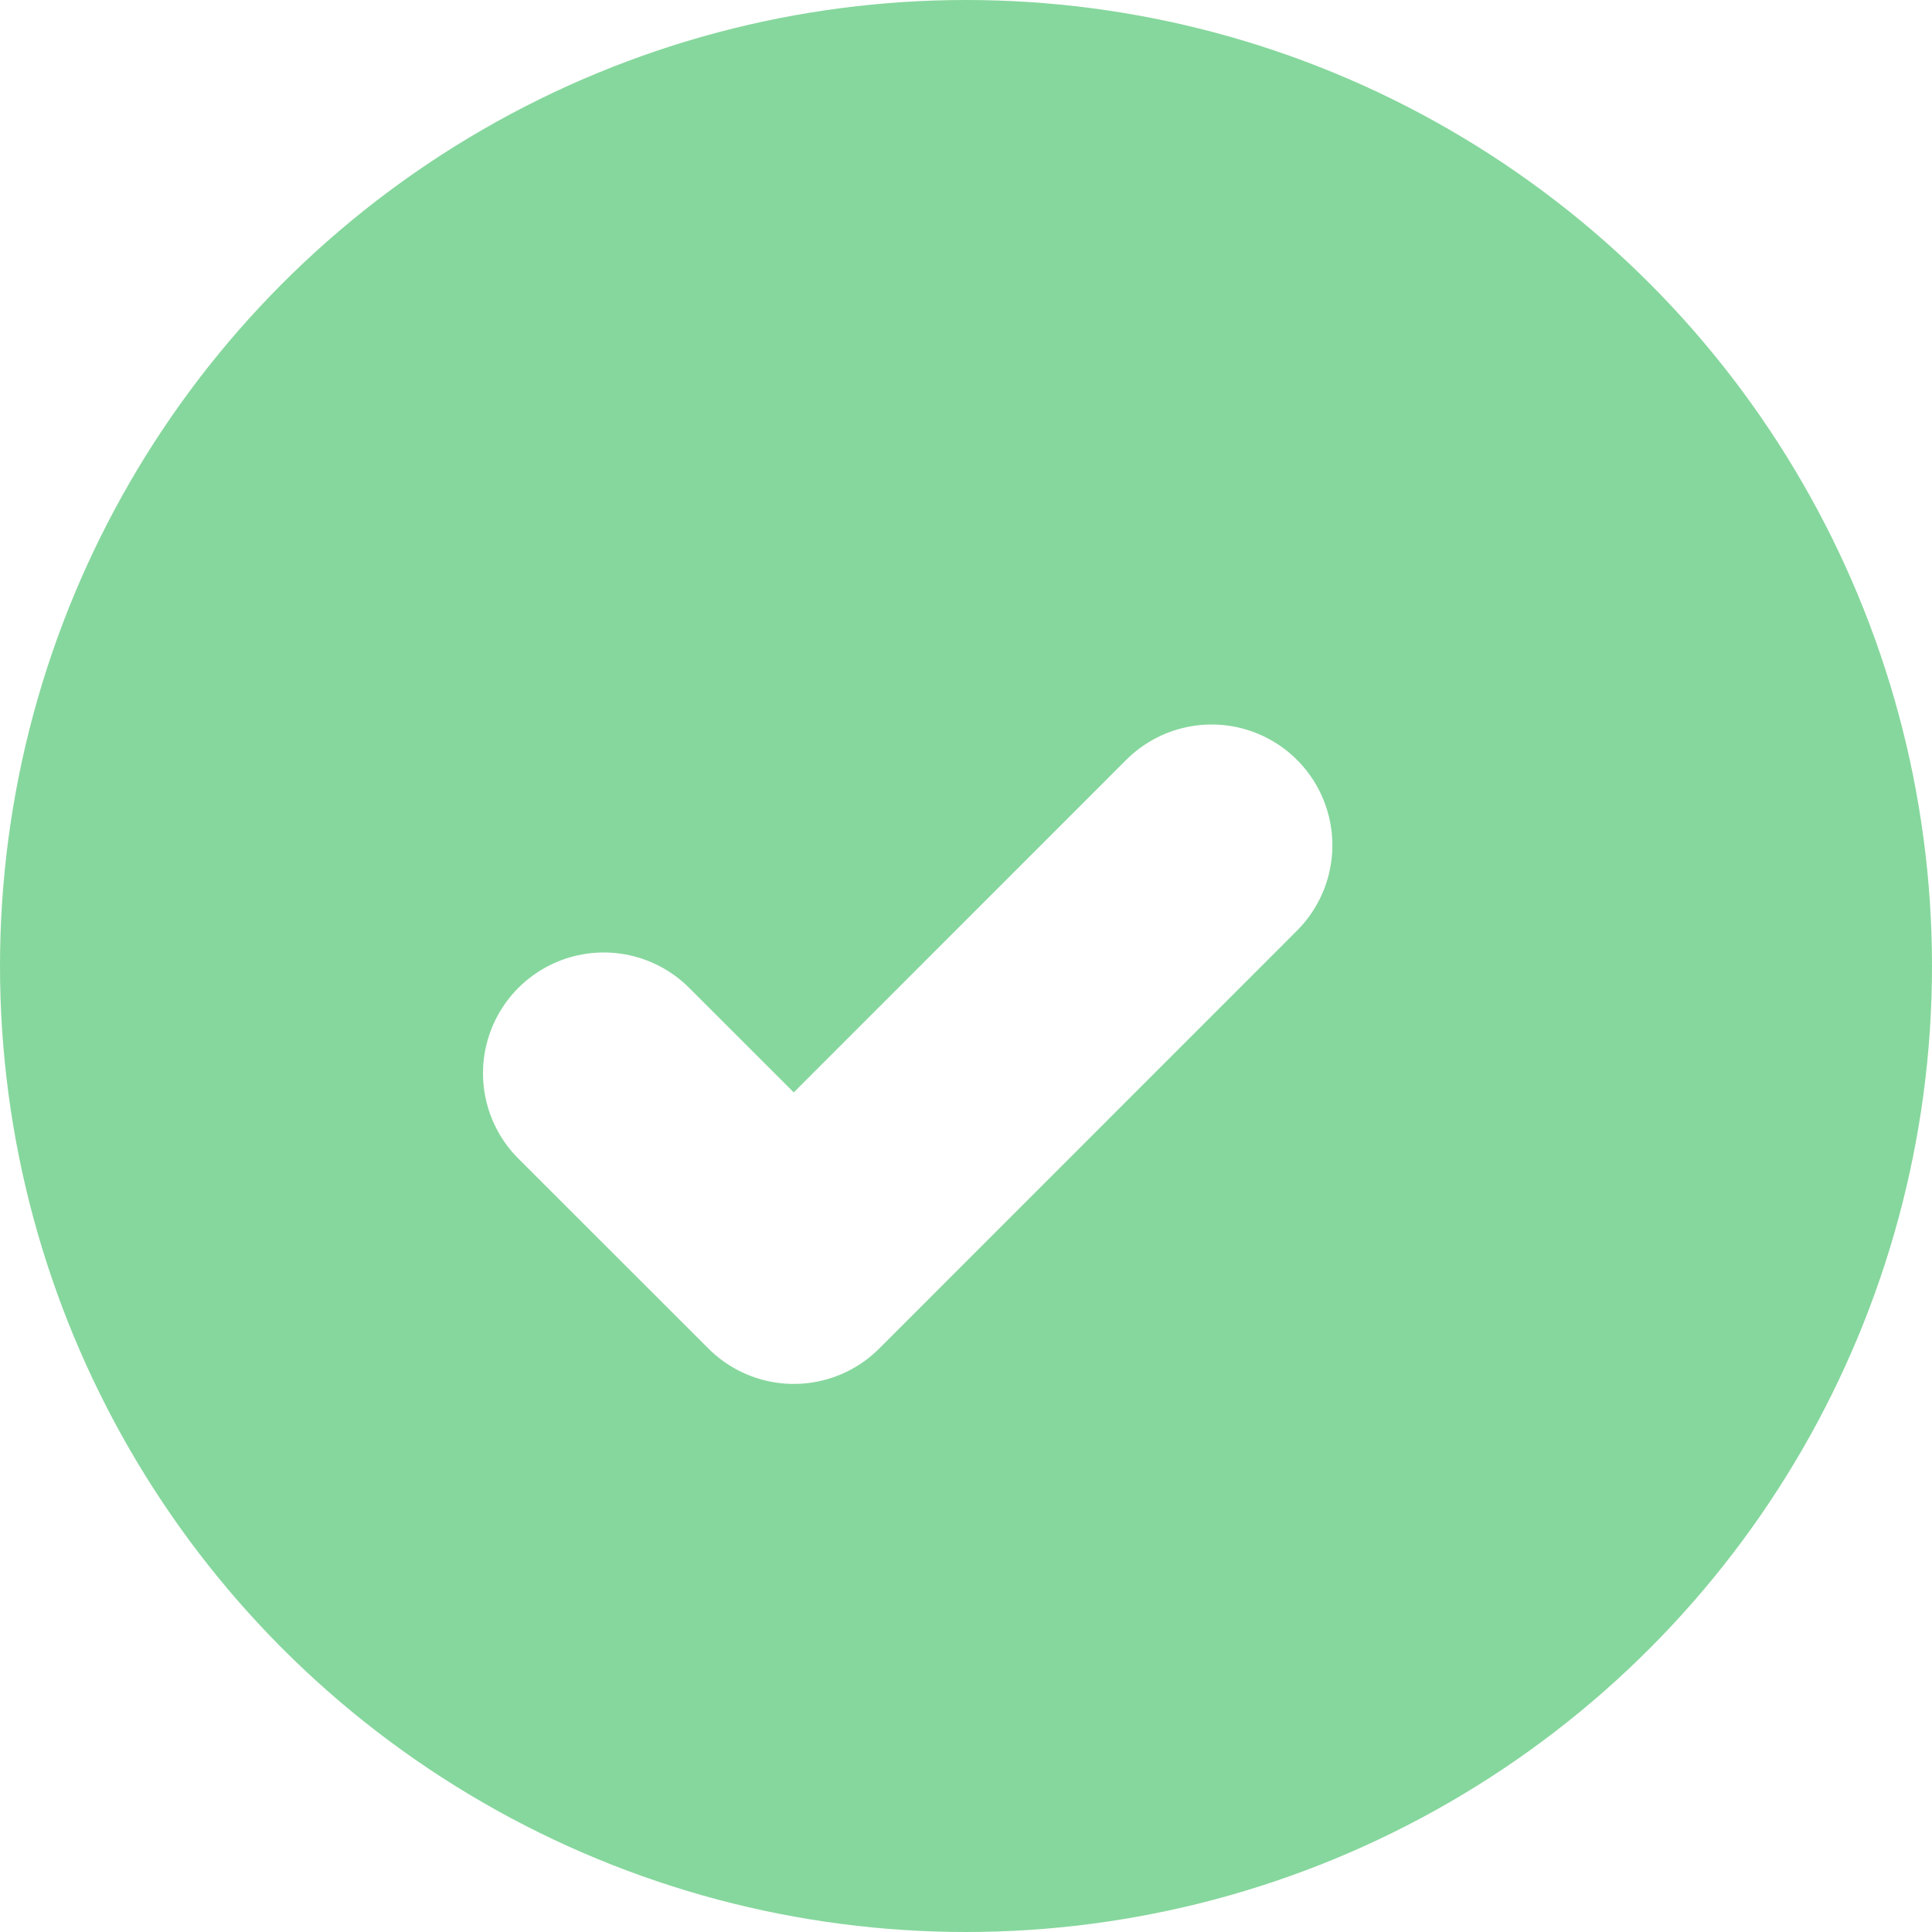 <svg xmlns="http://www.w3.org/2000/svg" xmlns:xlink="http://www.w3.org/1999/xlink" width="16" height="16" viewBox="0 0 16 16">
    <defs>
        <rect id="a" width="304" height="422" x="226" y="133" rx="3"/>
    </defs>
    <g fill="none" fill-rule="evenodd">
        <path fill="#F0F3F8" d="M-378-513h1440v1570H-378z"/>
        <g transform="translate(-378 -513)">
            <use fill="#FFF" xlink:href="#a"/>
            <rect width="303" height="421" x="226.5" y="133.5" stroke="#D1DCE4" rx="3"/>
        </g>
        <g>
            <circle cx="8" cy="8" r="8" fill="#86D79D"/>
            <path stroke="#FFF" stroke-linecap="round" stroke-linejoin="round" stroke-width="2" d="M10.034 7l-3.46 3.461L5 8.888"/>
        </g>
    </g>
</svg>
